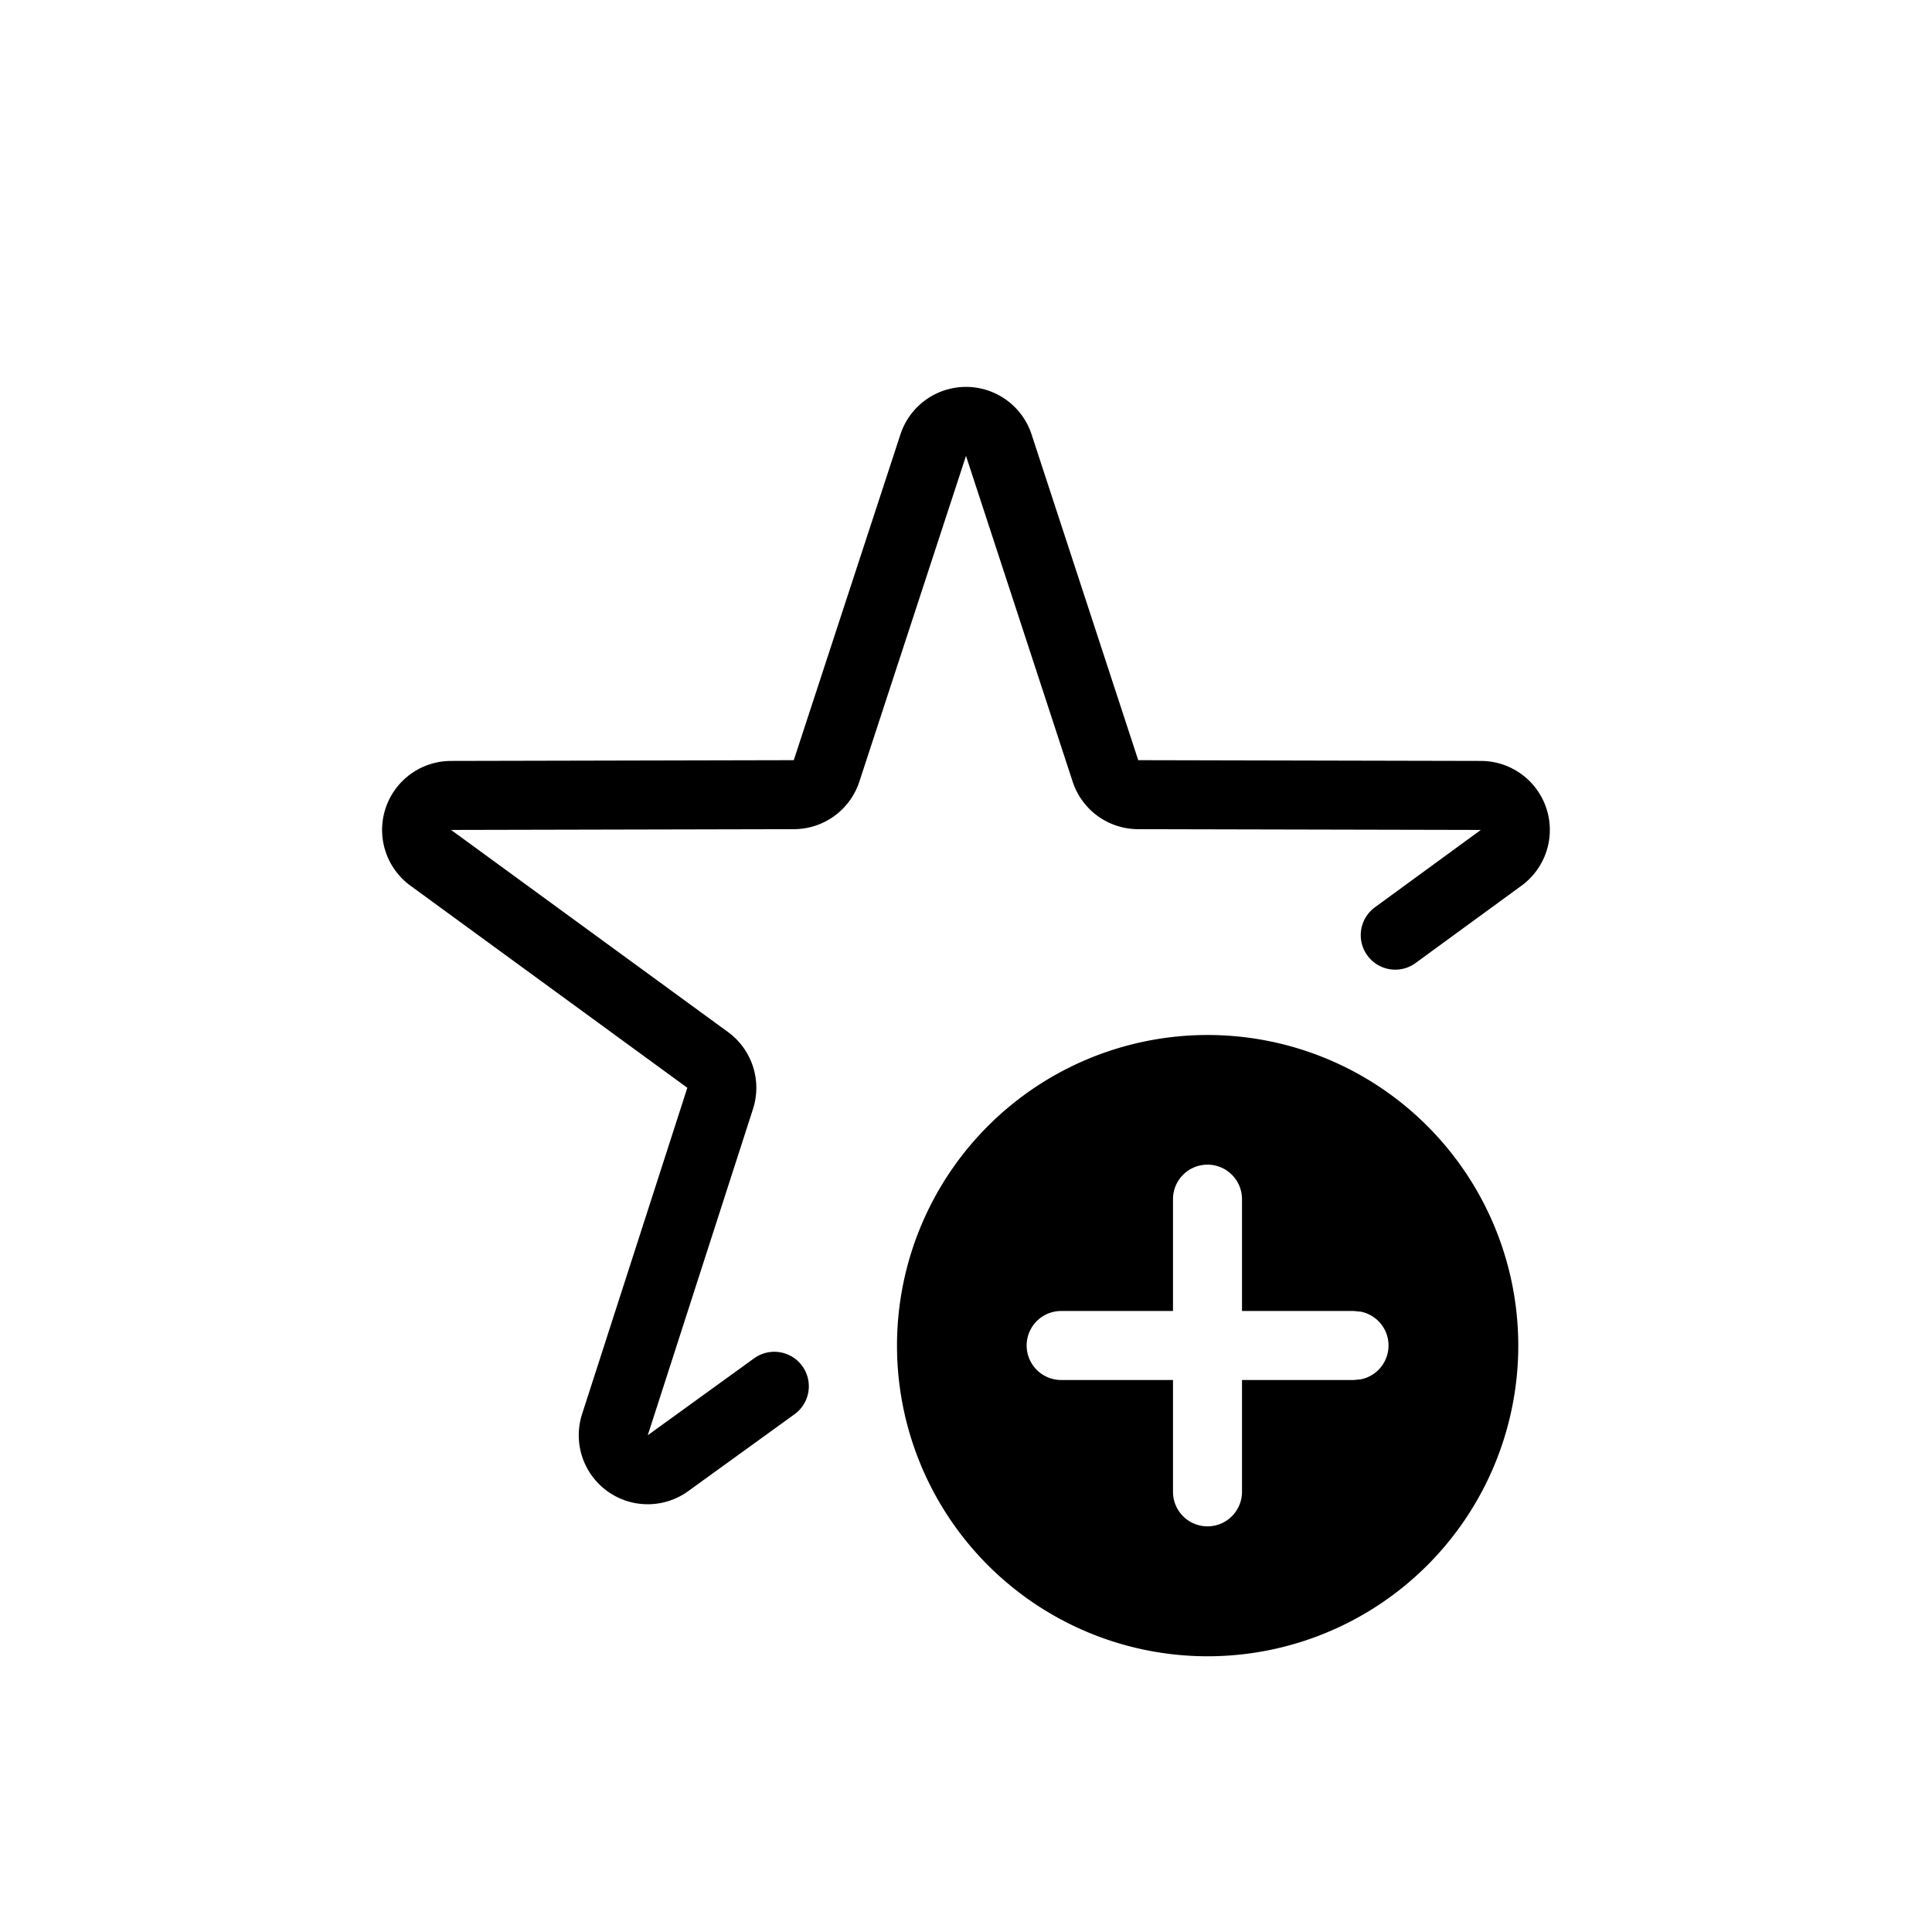 <svg xmlns="http://www.w3.org/2000/svg" width="28" height="28" viewBox="0 0 28 28" stroke="currentColor" stroke-linecap="round" stroke-linejoin="round" fill="none">
    <path d="M17.502 15a4.502 4.502 0 1 1 0 9.004 4.502 4.502 0 0 1 0-9.004Zm-.002 1.879a.5.5 0 0 0-.5.5V19h-1.621a.5.5 0 0 0 0 1H17v1.621a.5.5 0 0 0 1 0V20h1.621l.102-.01a.5.5 0 0 0 0-.98L19.62 19H18v-1.621a.5.5 0 0 0-.5-.5Z" fill="currentColor" stroke="none" class="icon-blue-primary"/>
    <path d="m11.222 20.091-1.54 1.114a.5.5 0 0 1-.77-.558l1.525-4.728a.5.5 0 0 0-.181-.558l-4.013-2.929a.5.5 0 0 1 .294-.904l4.968-.011a.5.5 0 0 0 .474-.344l1.546-4.722a.5.5 0 0 1 .95 0l1.546 4.722a.5.5 0 0 0 .474.344l4.968.011a.5.5 0 0 1 .293.904l-1.535 1.121" class="icon-gray-primary"/>
</svg>
